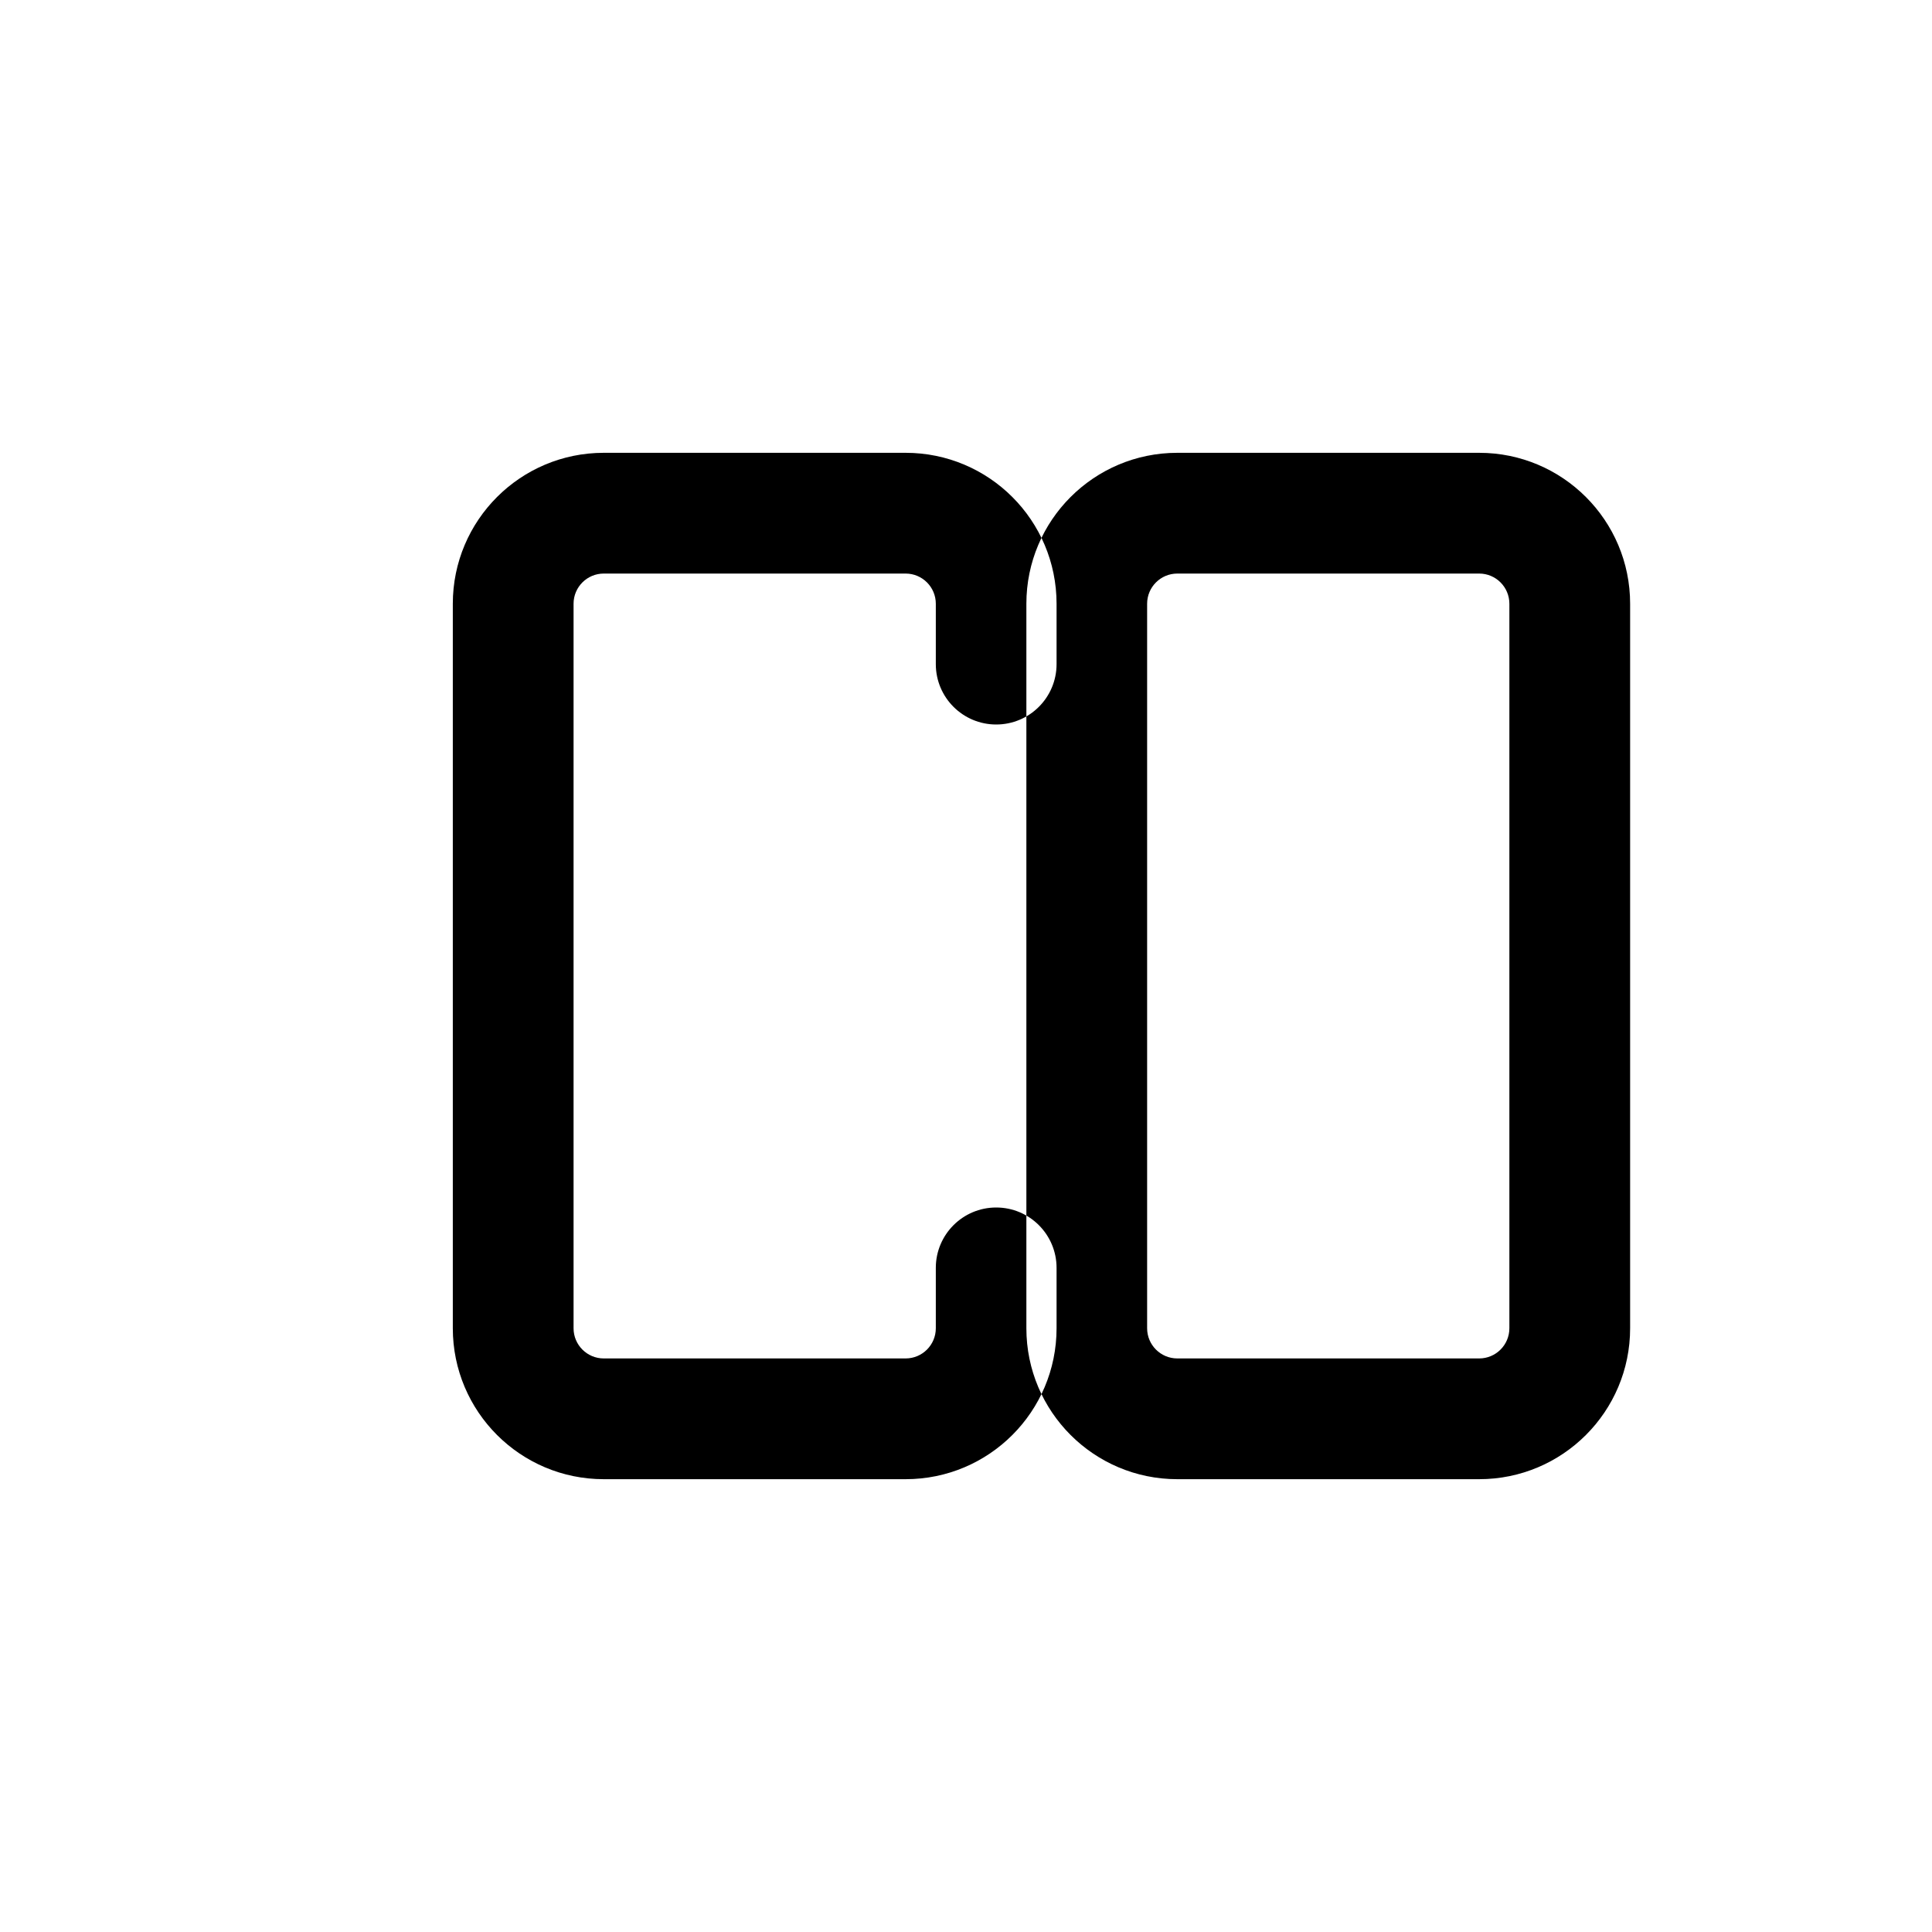 <?xml version="1.0" encoding="UTF-8"?>
<svg width="512" height="512" viewBox="0 0 512 512" fill="none" xmlns="http://www.w3.org/2000/svg">
    <!-- Combined CD monogram in single color -->
    <path fill-rule="evenodd" clip-rule="evenodd" d="M120 160C120 137.909 137.909 120 160 120H240C262.091 120 280 137.909 280 160V176C280 184.837 272.837 192 264 192C255.163 192 248 184.837 248 176V160C248 155.582 244.418 152 240 152H160C155.582 152 152 155.582 152 160V352C152 356.418 155.582 360 160 360H240C244.418 360 248 356.418 248 352V336C248 327.163 255.163 320 264 320C272.837 320 280 327.163 280 336V352C280 374.091 262.091 392 240 392H160C137.909 392 120 374.091 120 352V160Z
    M312 120H392C414.091 120 432 137.909 432 160V352C432 374.091 414.091 392 392 392H312C289.909 392 272 374.091 272 352V160C272 137.909 289.909 120 312 120ZM312 152C307.582 152 304 155.582 304 160V352C304 356.418 307.582 360 312 360H392C396.418 360 400 356.418 400 352V160C400 155.582 396.418 152 392 152H312Z" fill="black"/>
</svg> 